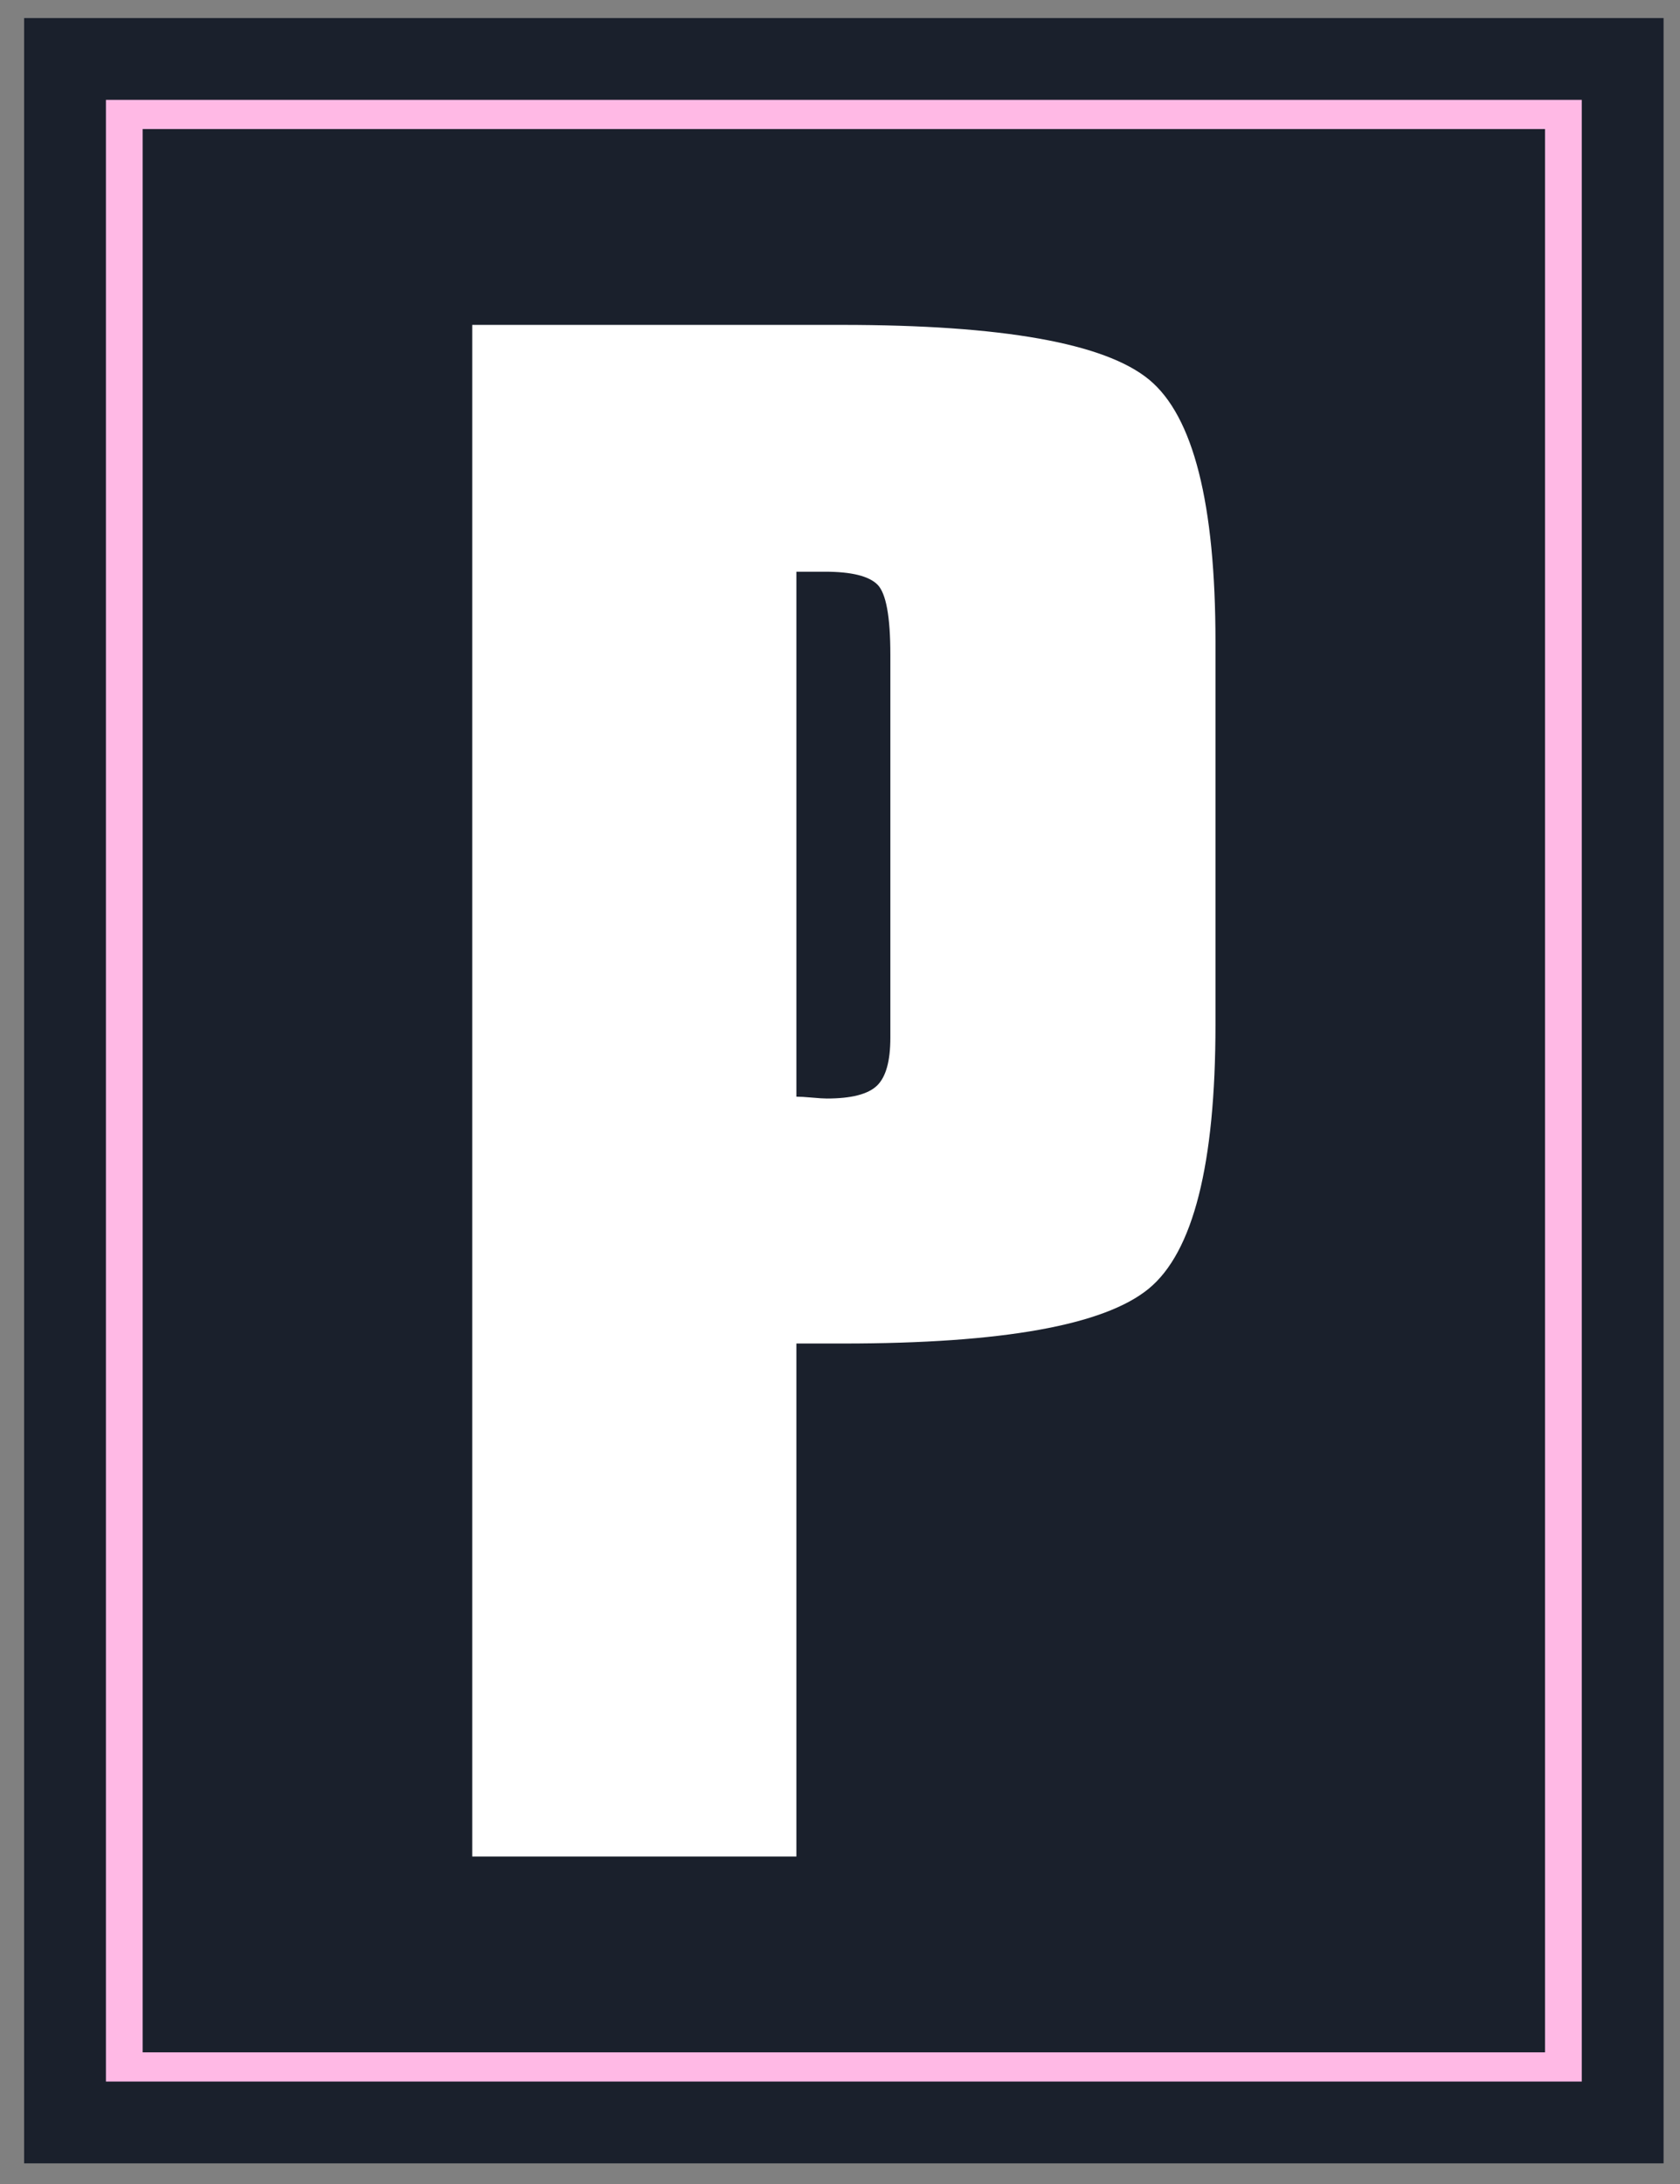 <svg xmlns="http://www.w3.org/2000/svg" version="1.0" width="800" height="1040"><rect width="100%" height="100%" fill="#808080" stroke="none"/><path style="opacity:1;fill:#FFB9E5;fill-opacity:1;fill-rule:nonzero;stroke:#1A202C;stroke-width:38.957;stroke-linecap:square;stroke-linejoin:miter;stroke-miterlimit:4;stroke-dasharray:none;stroke-opacity:1" d="M30.962 28.068H772.7v982.624H30.962z"/><path style="opacity:1;fill:#1A202C;fill-opacity:1;fill-rule:nonzero;stroke:none;stroke-width:2;stroke-linecap:square;stroke-linejoin:round;stroke-miterlimit:4;stroke-dasharray:none;stroke-opacity:1" d="M67.93 61.458h667.803v915.844H67.93z"/><path d="M379.245 272.246V522.23c1.754 0 4.24.146 7.456.438 3.216.293 5.555.44 7.017.439 11.695 0 19.662-2.046 23.902-6.14 4.24-4.093 6.359-11.695 6.36-22.806V311.716c-.001-18.126-2.048-29.237-6.14-33.33-4.094-4.093-12.427-6.14-25-6.14h-13.595zM224.868 884.05V154.71h175.867c76.603 0 125.43 8.699 146.482 26.095 21.051 17.397 31.577 58.988 31.578 124.773v182.445c0 66.37-10.6 108.254-31.797 125.65-21.198 17.397-69.66 26.096-145.386 26.096h-22.367V884.05H224.868z" style="font-size:898.192px;font-style:normal;font-variant:normal;font-weight:400;font-stretch:normal;text-align:start;line-height:100%;writing-mode:lr-tb;text-anchor:start;fill:#fff;fill-opacity:1;stroke:none;stroke-width:1px;stroke-linecap:butt;stroke-linejoin:miter;stroke-opacity:1;font-family:Compacta Bd BT;-inkscape-font-specification:Compacta Bd BT"/></svg>
